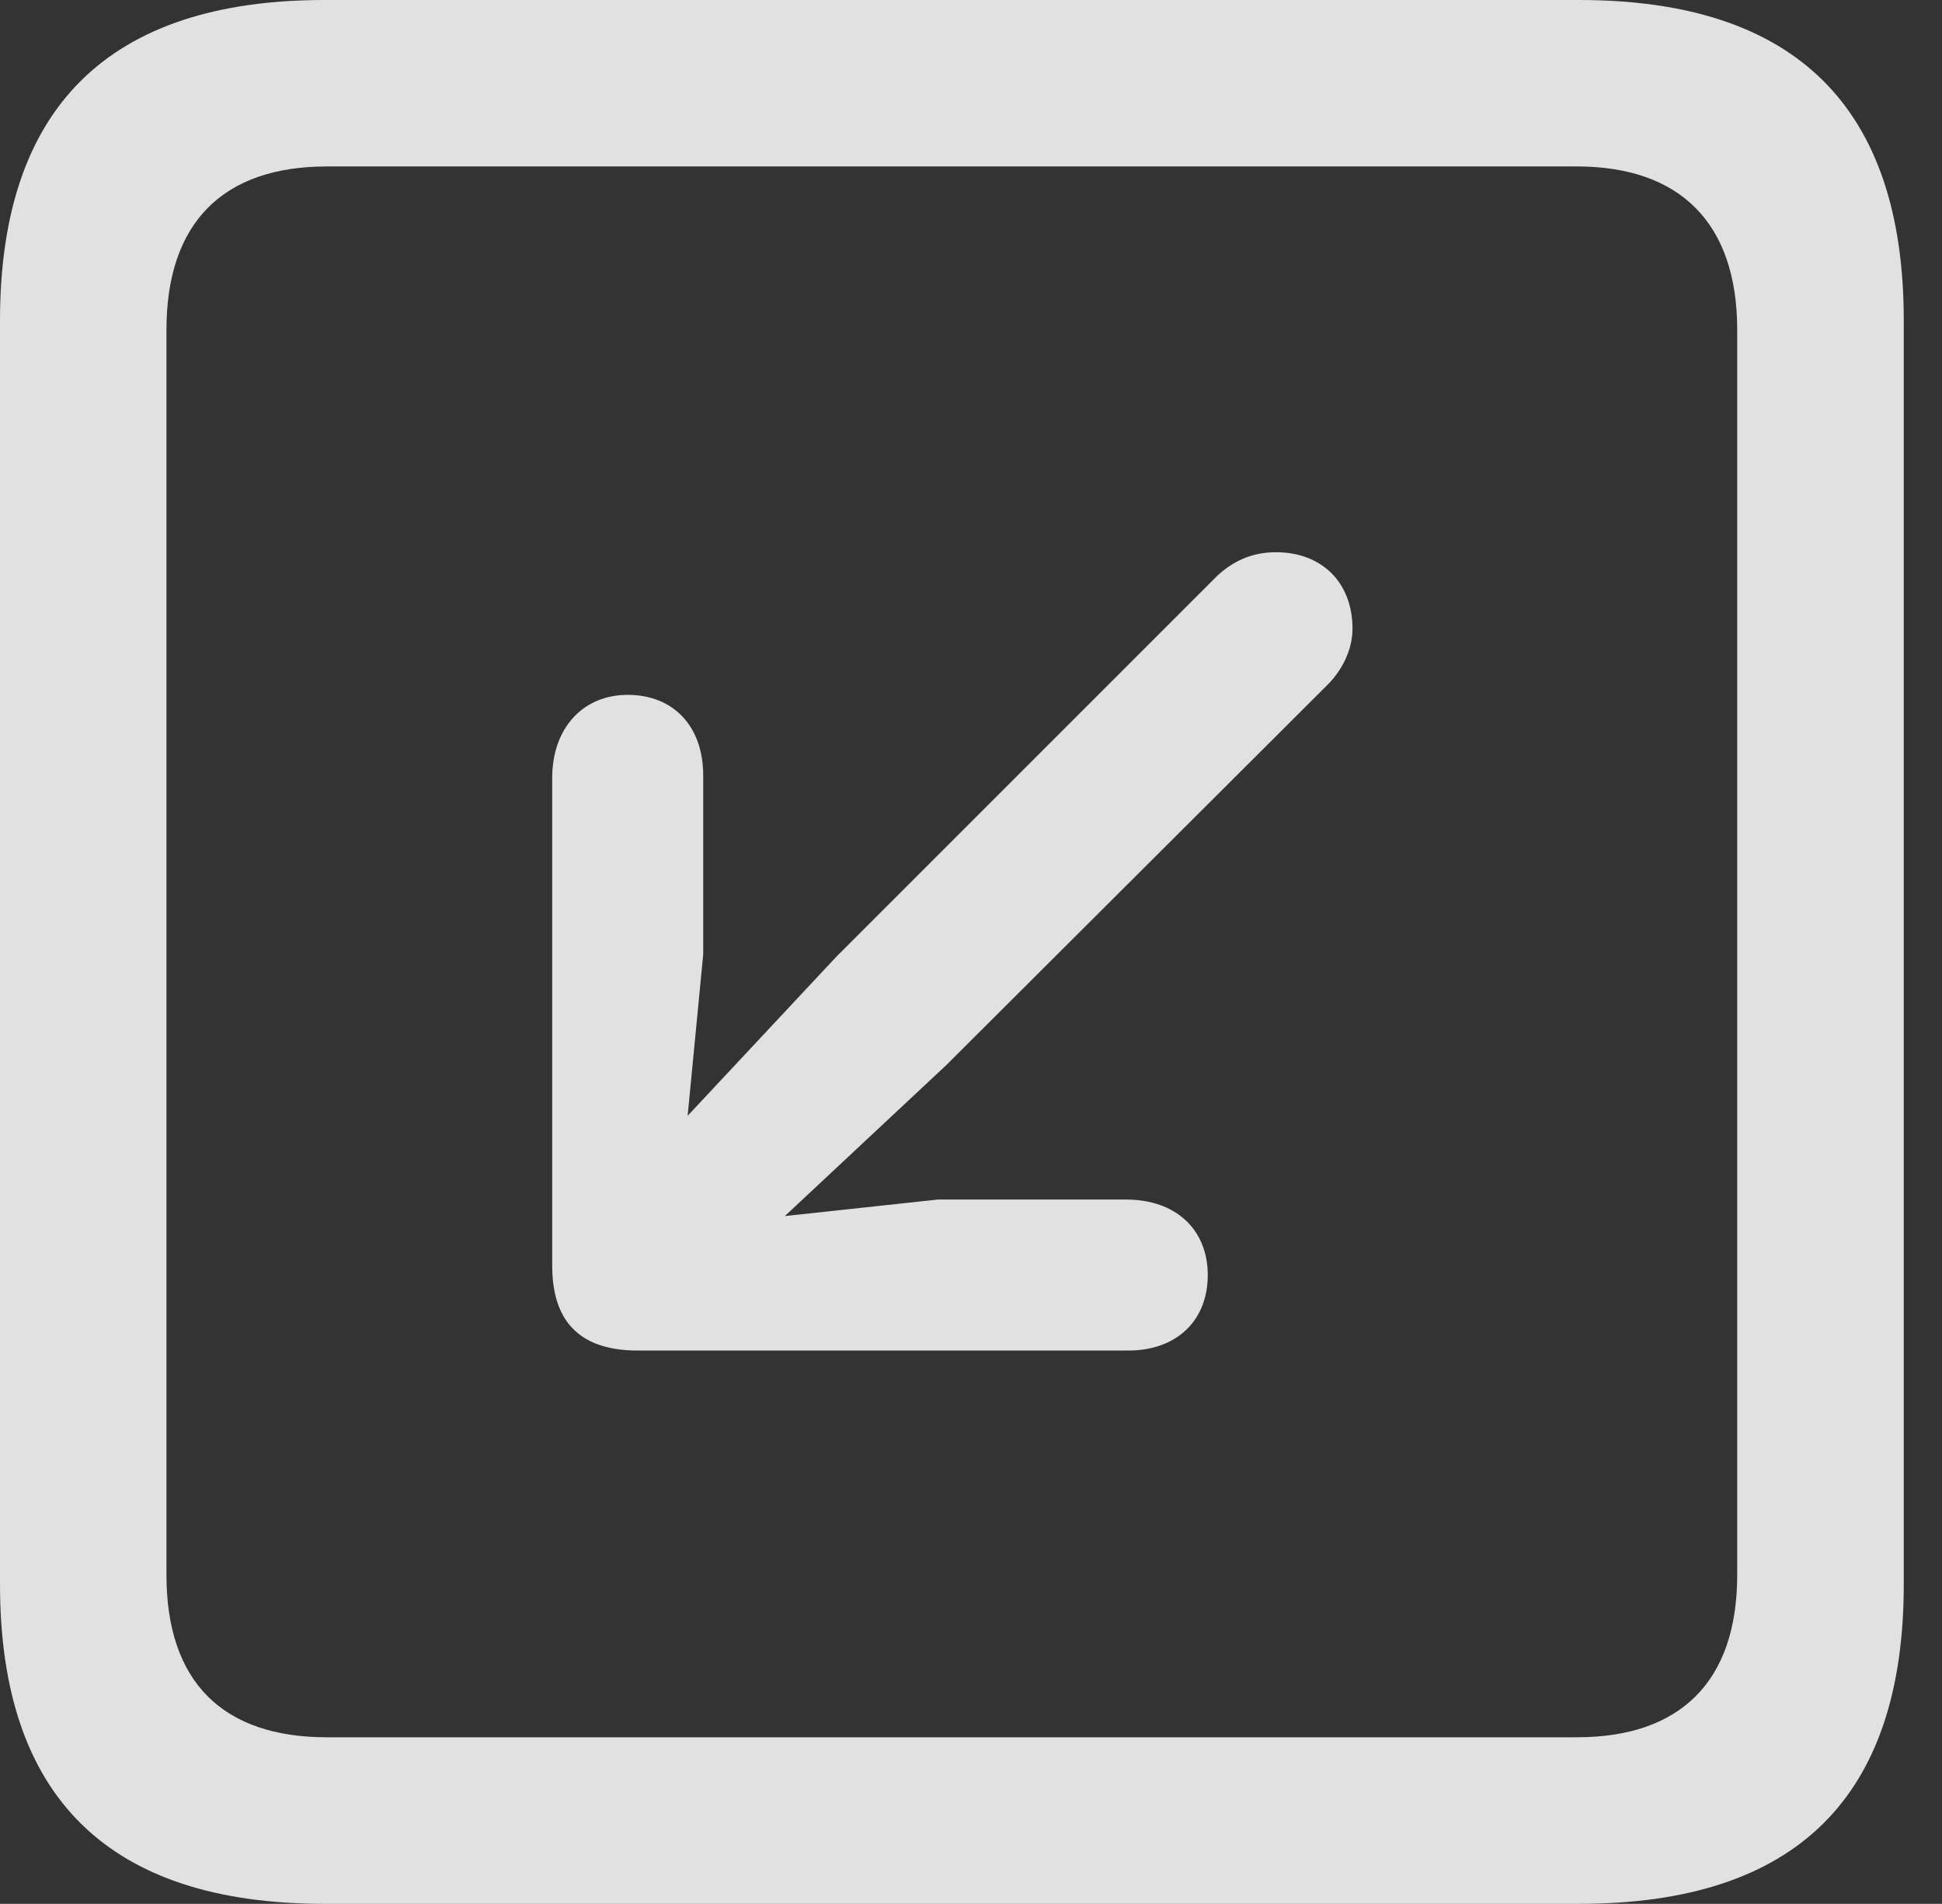 <?xml version="1.0" encoding="UTF-8"?>
<!--Generator: Apple Native CoreSVG 326-->
<!DOCTYPE svg
PUBLIC "-//W3C//DTD SVG 1.1//EN"
       "http://www.w3.org/Graphics/SVG/1.1/DTD/svg11.dtd">
<svg version="1.1" xmlns="http://www.w3.org/2000/svg" xmlns:xlink="http://www.w3.org/1999/xlink" viewBox="0 0 18.34 17.979">
 <rect x="0" y="0" width="18.34" height="17.979" fill="#333333" stroke="none"/>
 <g>
  <rect height="17.979" opacity="0" width="18.34" x="0" y="0"/>
  <path d="M3.066 17.979L14.912 17.979C16.963 17.979 17.979 16.973 17.979 14.961L17.979 3.027C17.979 1.016 16.963 0 14.912 0L3.066 0C1.025 0 0 1.016 0 3.027L0 14.961C0 16.973 1.025 17.979 3.066 17.979ZM3.086 16.406C2.109 16.406 1.572 15.889 1.572 14.873L1.572 3.115C1.572 2.1 2.109 1.572 3.086 1.572L14.893 1.572C15.859 1.572 16.406 2.1 16.406 3.115L16.406 14.873C16.406 15.889 15.859 16.406 14.893 16.406Z" fill="white" fill-opacity="0.85"/>
  <path d="M5.928 6.562C5.498 6.562 5.215 6.885 5.215 7.344L5.215 11.953C5.215 12.529 5.527 12.754 6.025 12.754L10.654 12.754C11.113 12.754 11.406 12.471 11.406 12.041C11.406 11.611 11.104 11.328 10.635 11.328L8.857 11.328L7.412 11.484L8.936 10.059L12.539 6.465C12.676 6.328 12.773 6.133 12.773 5.938C12.773 5.498 12.48 5.215 12.051 5.215C11.816 5.215 11.641 5.303 11.494 5.439L7.9 9.033L6.494 10.537L6.641 9.014L6.641 7.324C6.641 6.855 6.357 6.562 5.928 6.562Z" fill="white" fill-opacity="0.85"/>
 </g>
</svg>
